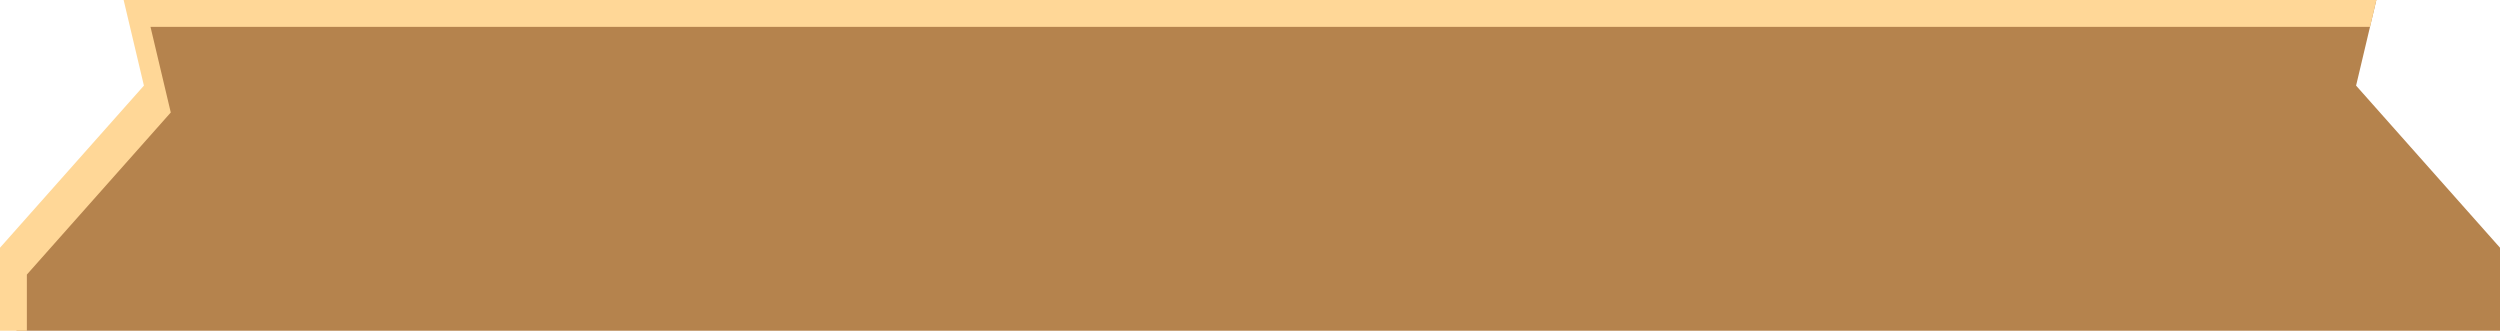 <svg version="1.1" id="图层_1" x="0px" y="0px" width="93.059px" height="12.311px" viewBox="0 0 93.059 12.311" enable-background="new 0 0 93.059 12.311" xml:space="preserve" xmlns="http://www.w3.org/2000/svg" xmlns:xlink="http://www.w3.org/1999/xlink" xmlns:xml="http://www.w3.org/XML/1998/namespace">
  <polygon fill="#B5834D" points="5.197,0.656 5.863,3.906 0.863,9.156 0.613,12.311 93.059,12.311 93.059,9.221 87.702,3.187 
	88.457,0 " class="color c1"/>
  <polygon fill="#FFD797" points="1,10.221 6.357,4.187 5.602,1 88.221,1 88.457,0 4.602,0 5.357,3.187 0,9.221 0,12.311 1,12.311 " class="color c2"/>
</svg>
